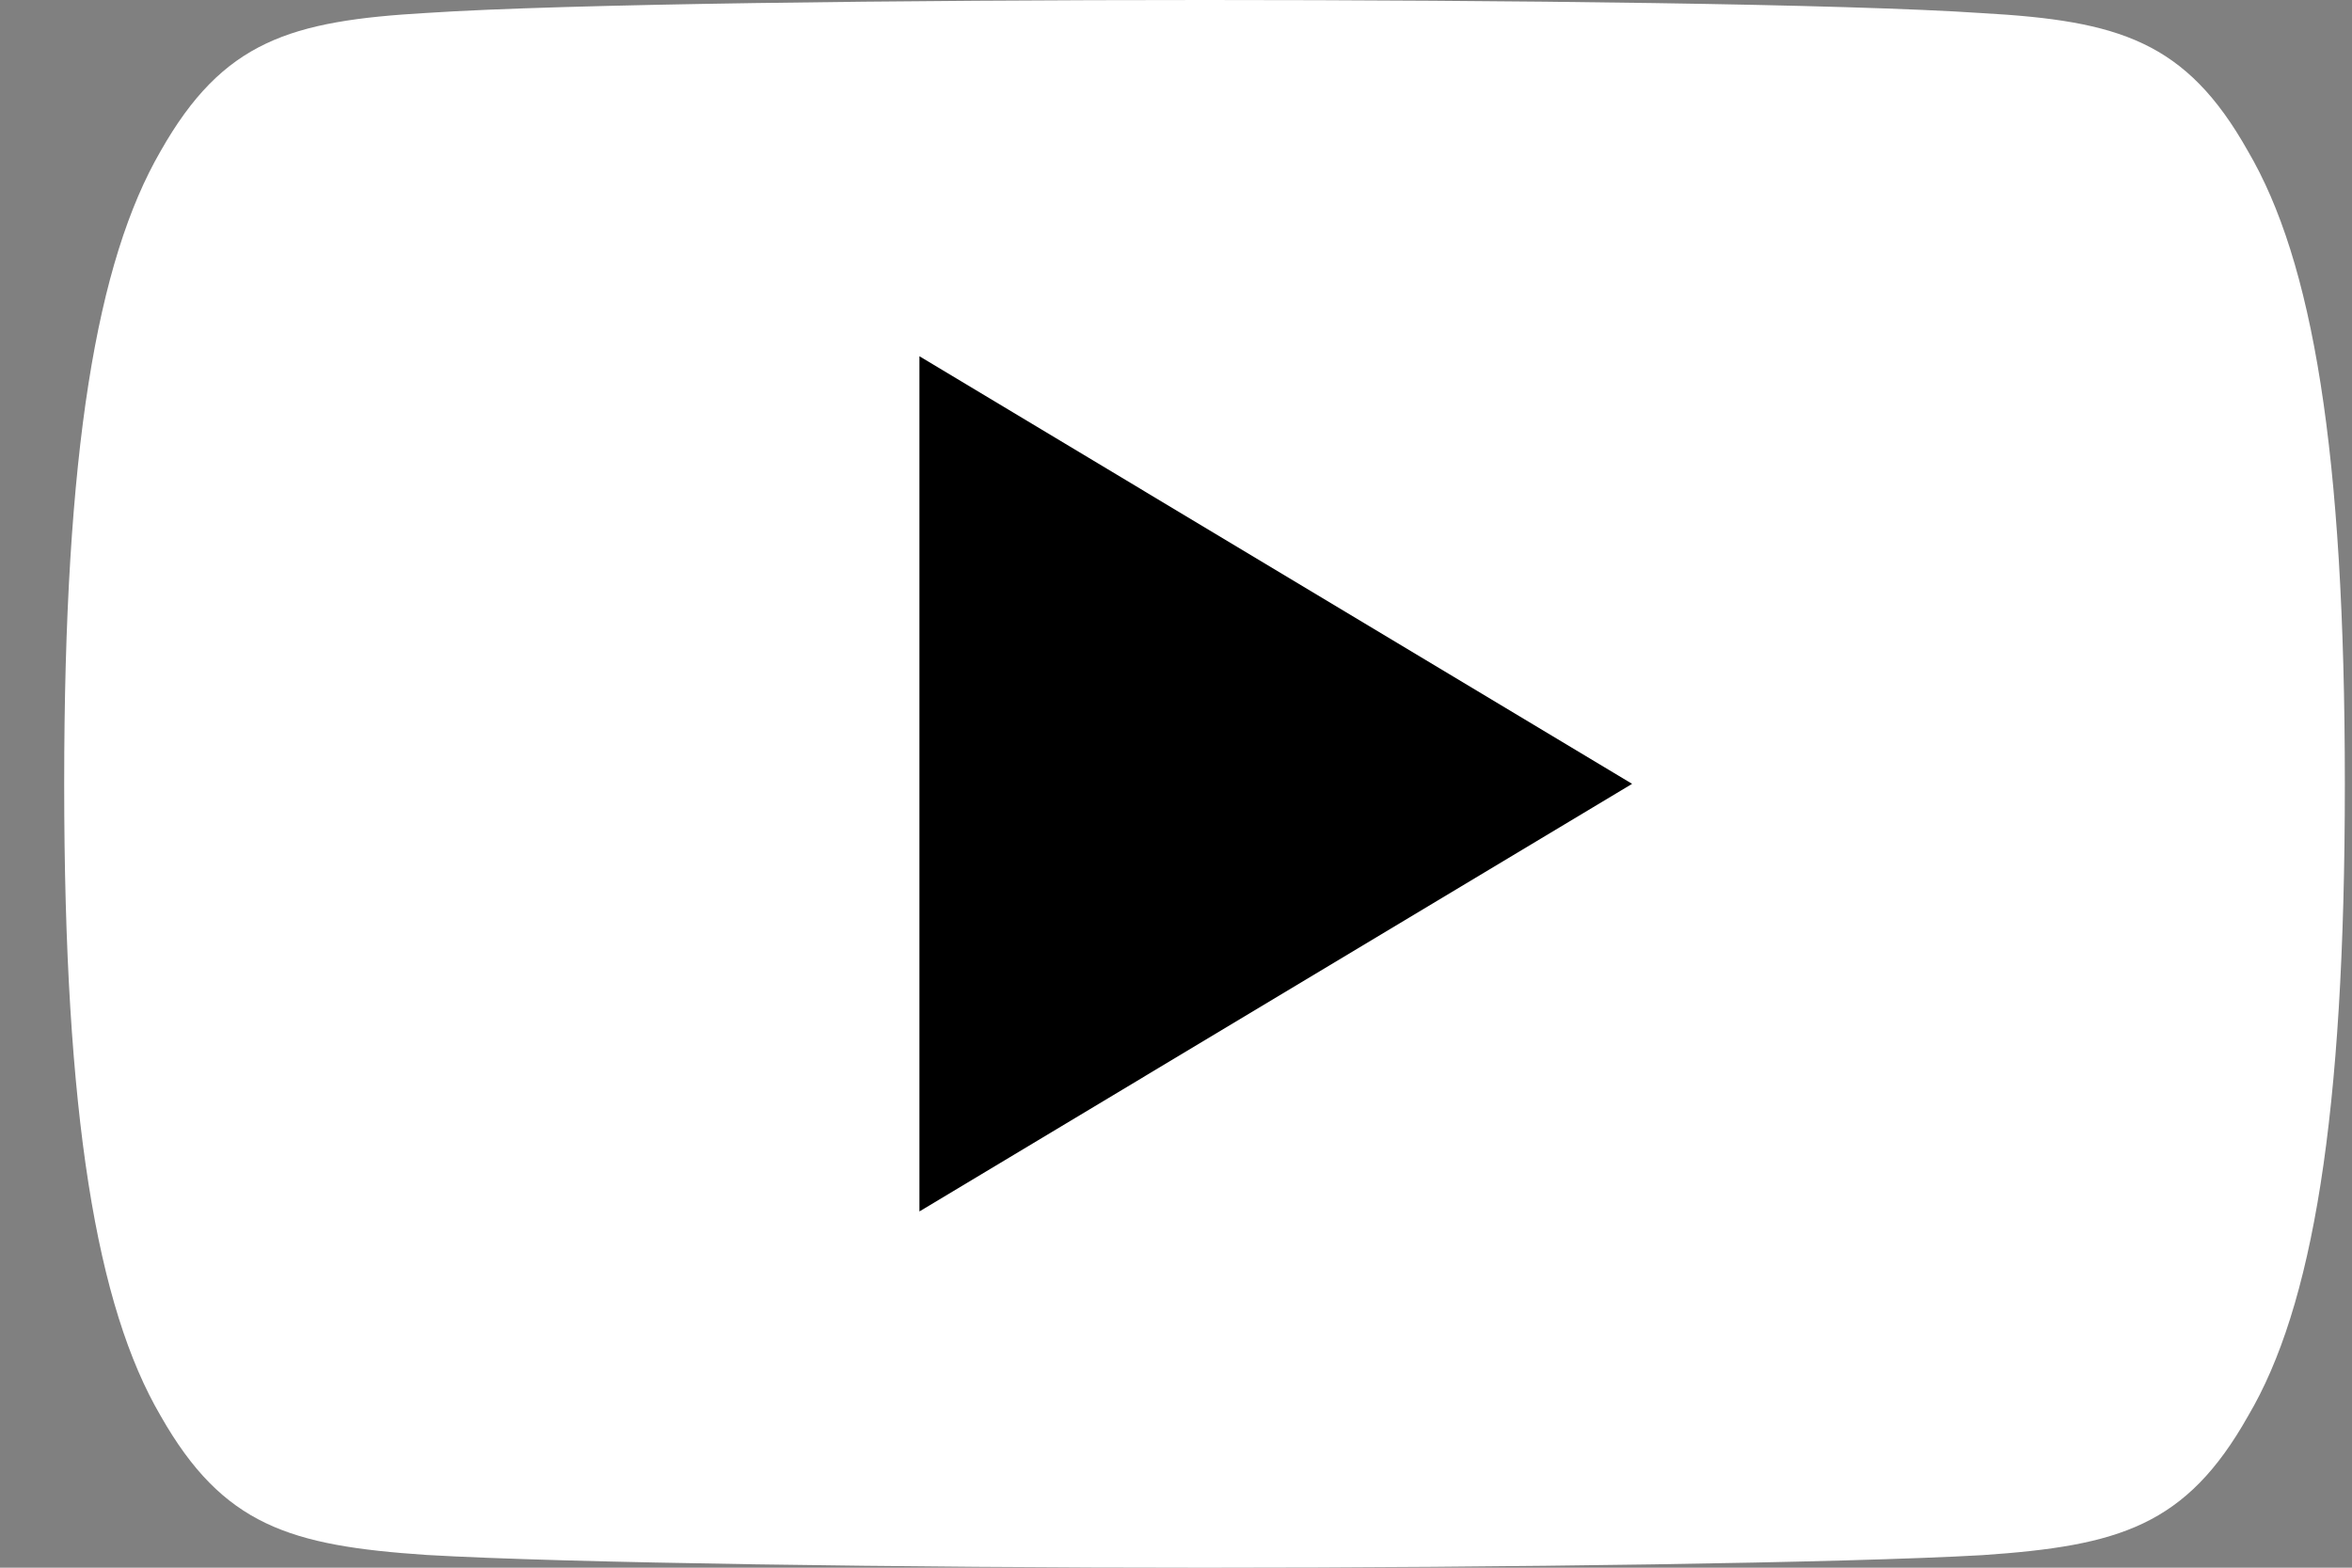 <svg width="24" height="16" viewBox="0 0 24 16" fill="none" xmlns="http://www.w3.org/2000/svg">
<rect x="0" y="0" width="24" height="16" fill="#808080" stroke="none"/>
<path fill-rule="evenodd" clip-rule="evenodd" d="M22.938 1.542C22.307 0.419 21.622 0.212 20.227 0.134C18.834 0.039 15.329 0 12.294 0C9.252 0 5.747 0.039 4.355 0.132C2.963 0.212 2.276 0.417 1.639 1.542C0.989 2.663 0.655 4.595 0.655 7.996V8.007C0.655 11.393 0.989 13.34 1.639 14.45C2.276 15.572 2.961 15.776 4.353 15.87C5.747 15.952 9.252 16 12.294 16C15.329 16 18.834 15.952 20.228 15.872C21.623 15.777 22.308 15.574 22.94 14.451C23.596 13.341 23.927 11.395 23.927 8.009V8.001V7.997C23.927 4.595 23.596 2.663 22.938 1.542Z" fill="white"/>
<path fill-rule="evenodd" clip-rule="evenodd" d="M9.382 12.364V3.636L16.654 8L9.382 12.364Z" fill="black"/>
</svg>
